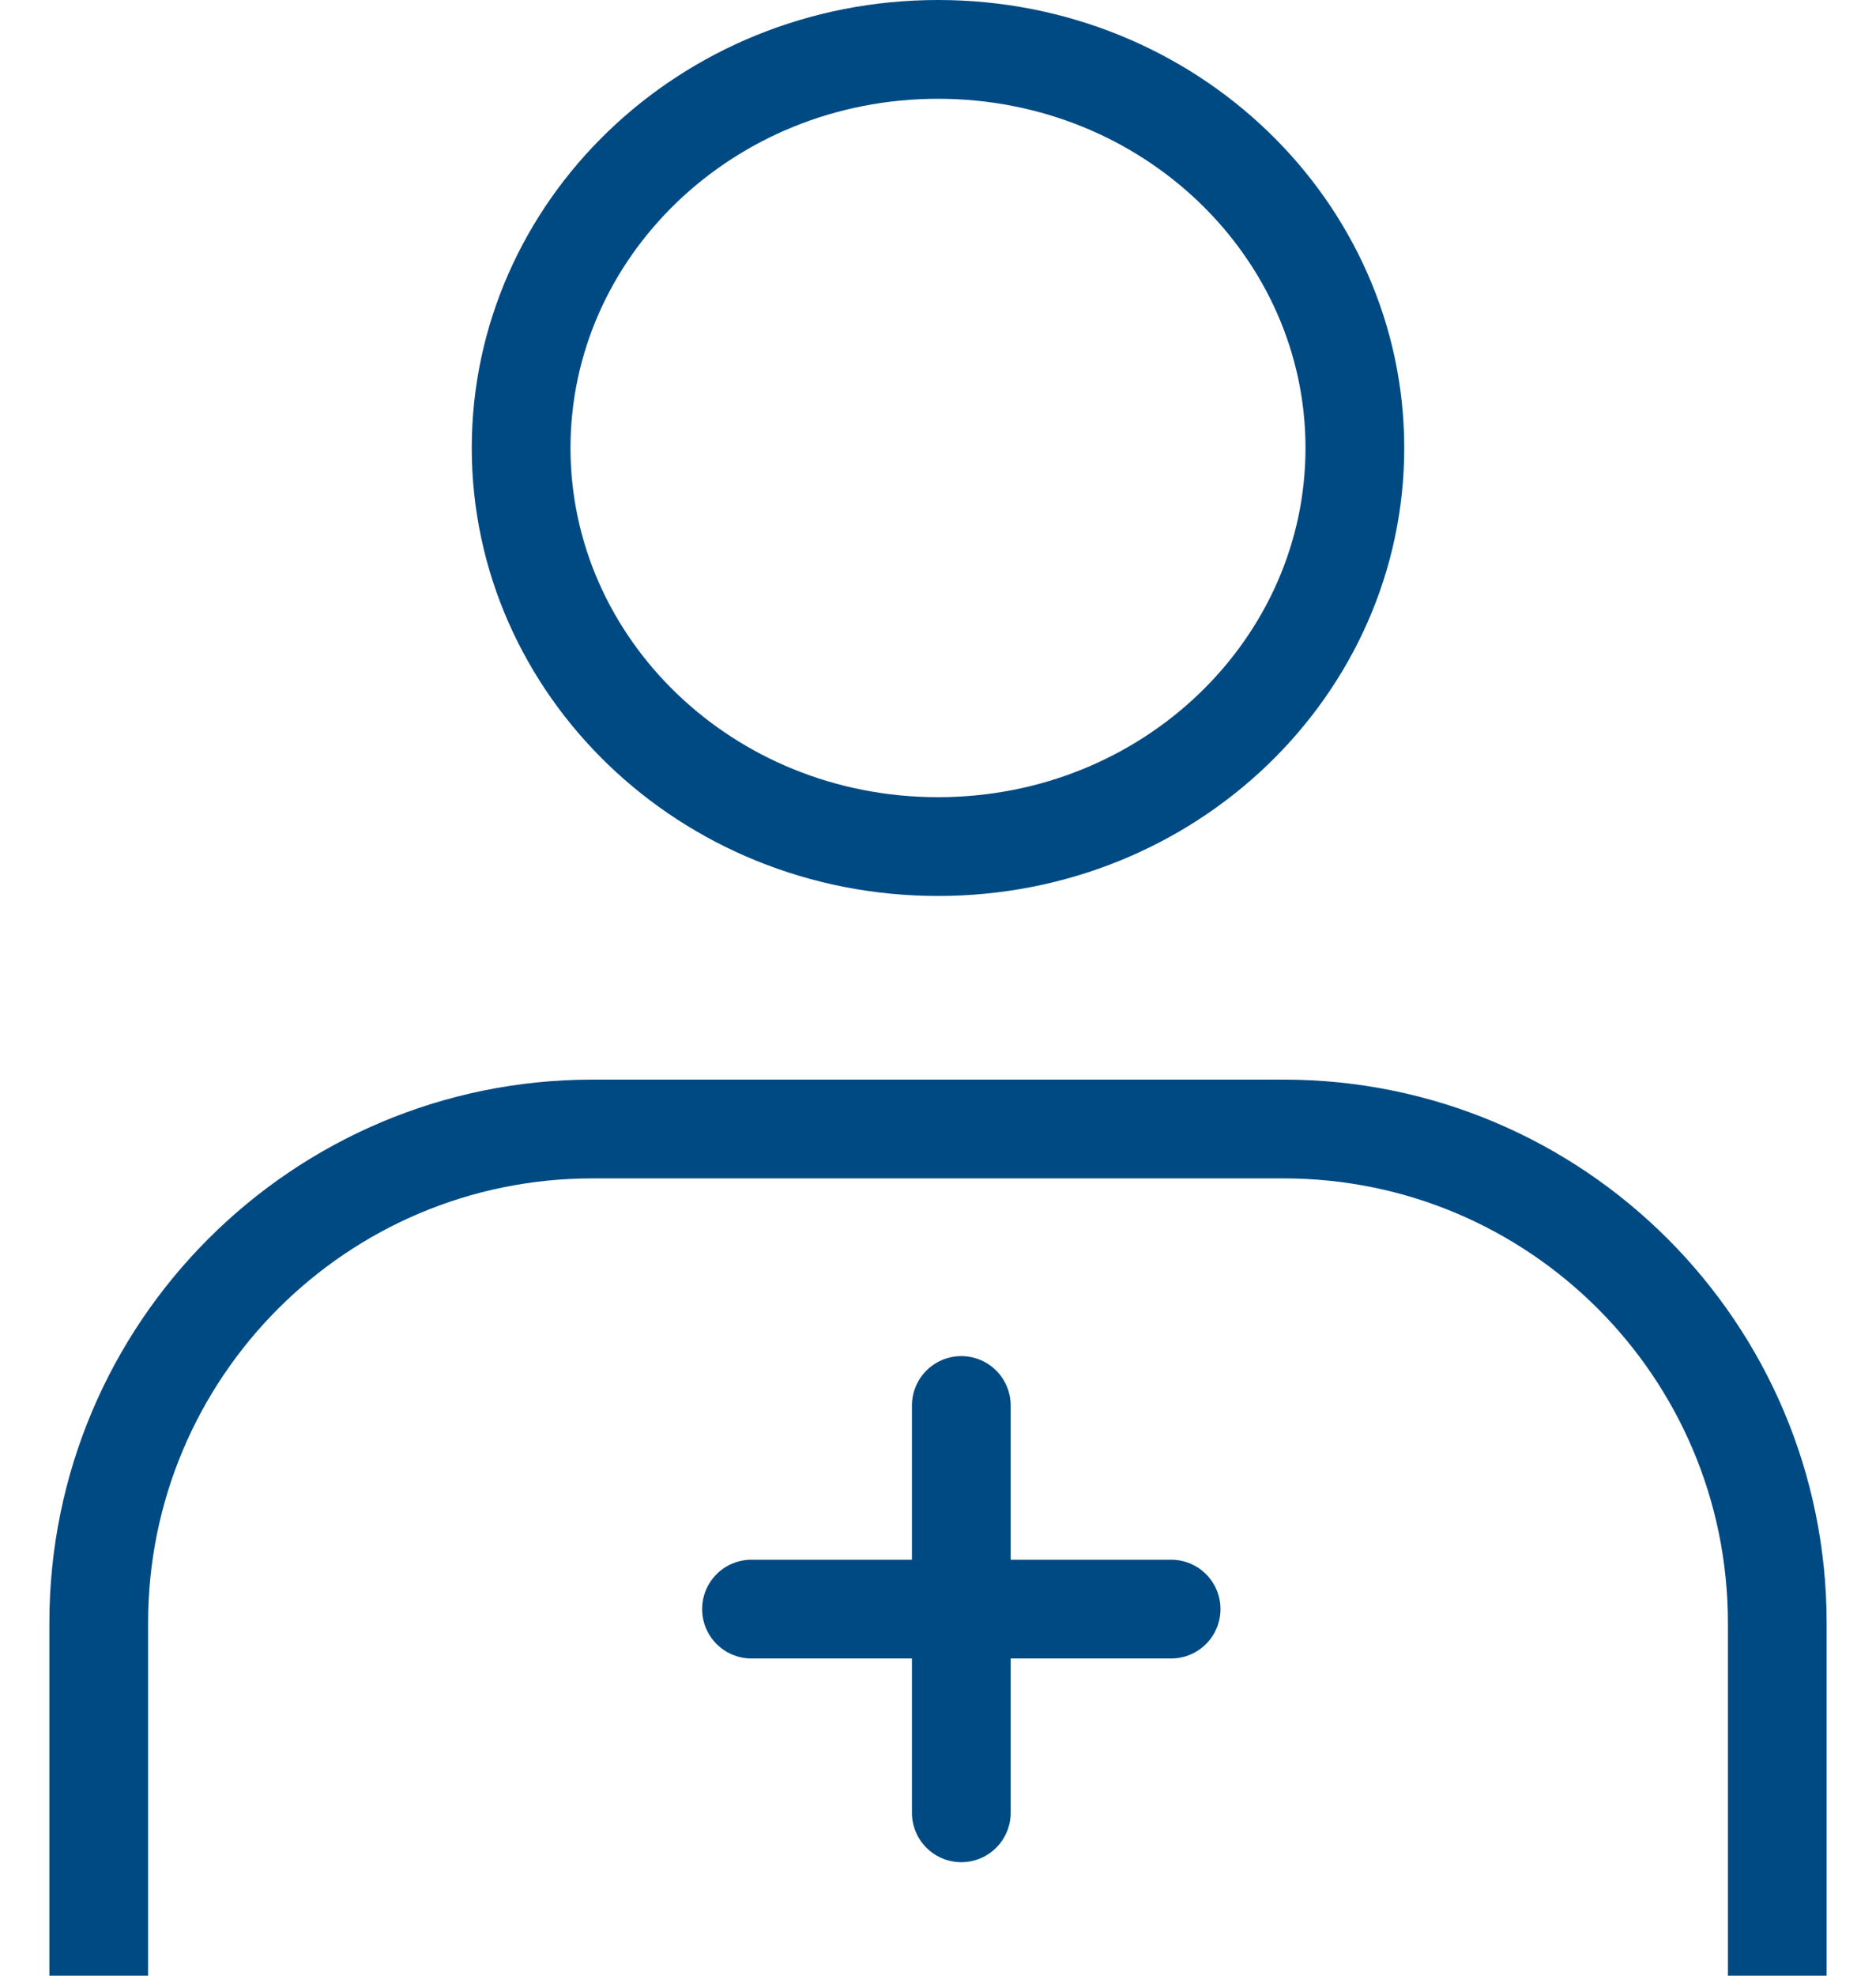 <svg width="19" height="20" viewBox="0 0 19 20" fill="none" xmlns="http://www.w3.org/2000/svg">
<path d="M1 20V16.429C1 13.667 3.239 11.429 6 11.429H13C15.761 11.429 18 13.667 18 16.429V20" stroke="#004A84"/>
<path d="M13.722 4.535C13.722 6.745 11.851 8.57 9.5 8.57C7.149 8.57 5.278 6.745 5.278 4.535C5.278 2.325 7.149 0.5 9.5 0.5C11.851 0.5 13.722 2.325 13.722 4.535Z" stroke="#004A84"/>
<path d="M9.736 14.228V18.351" stroke="#004A84" stroke-linecap="round"/>
<path d="M7.611 16.289H11.861" stroke="#004A84" stroke-linecap="round"/>
</svg>
